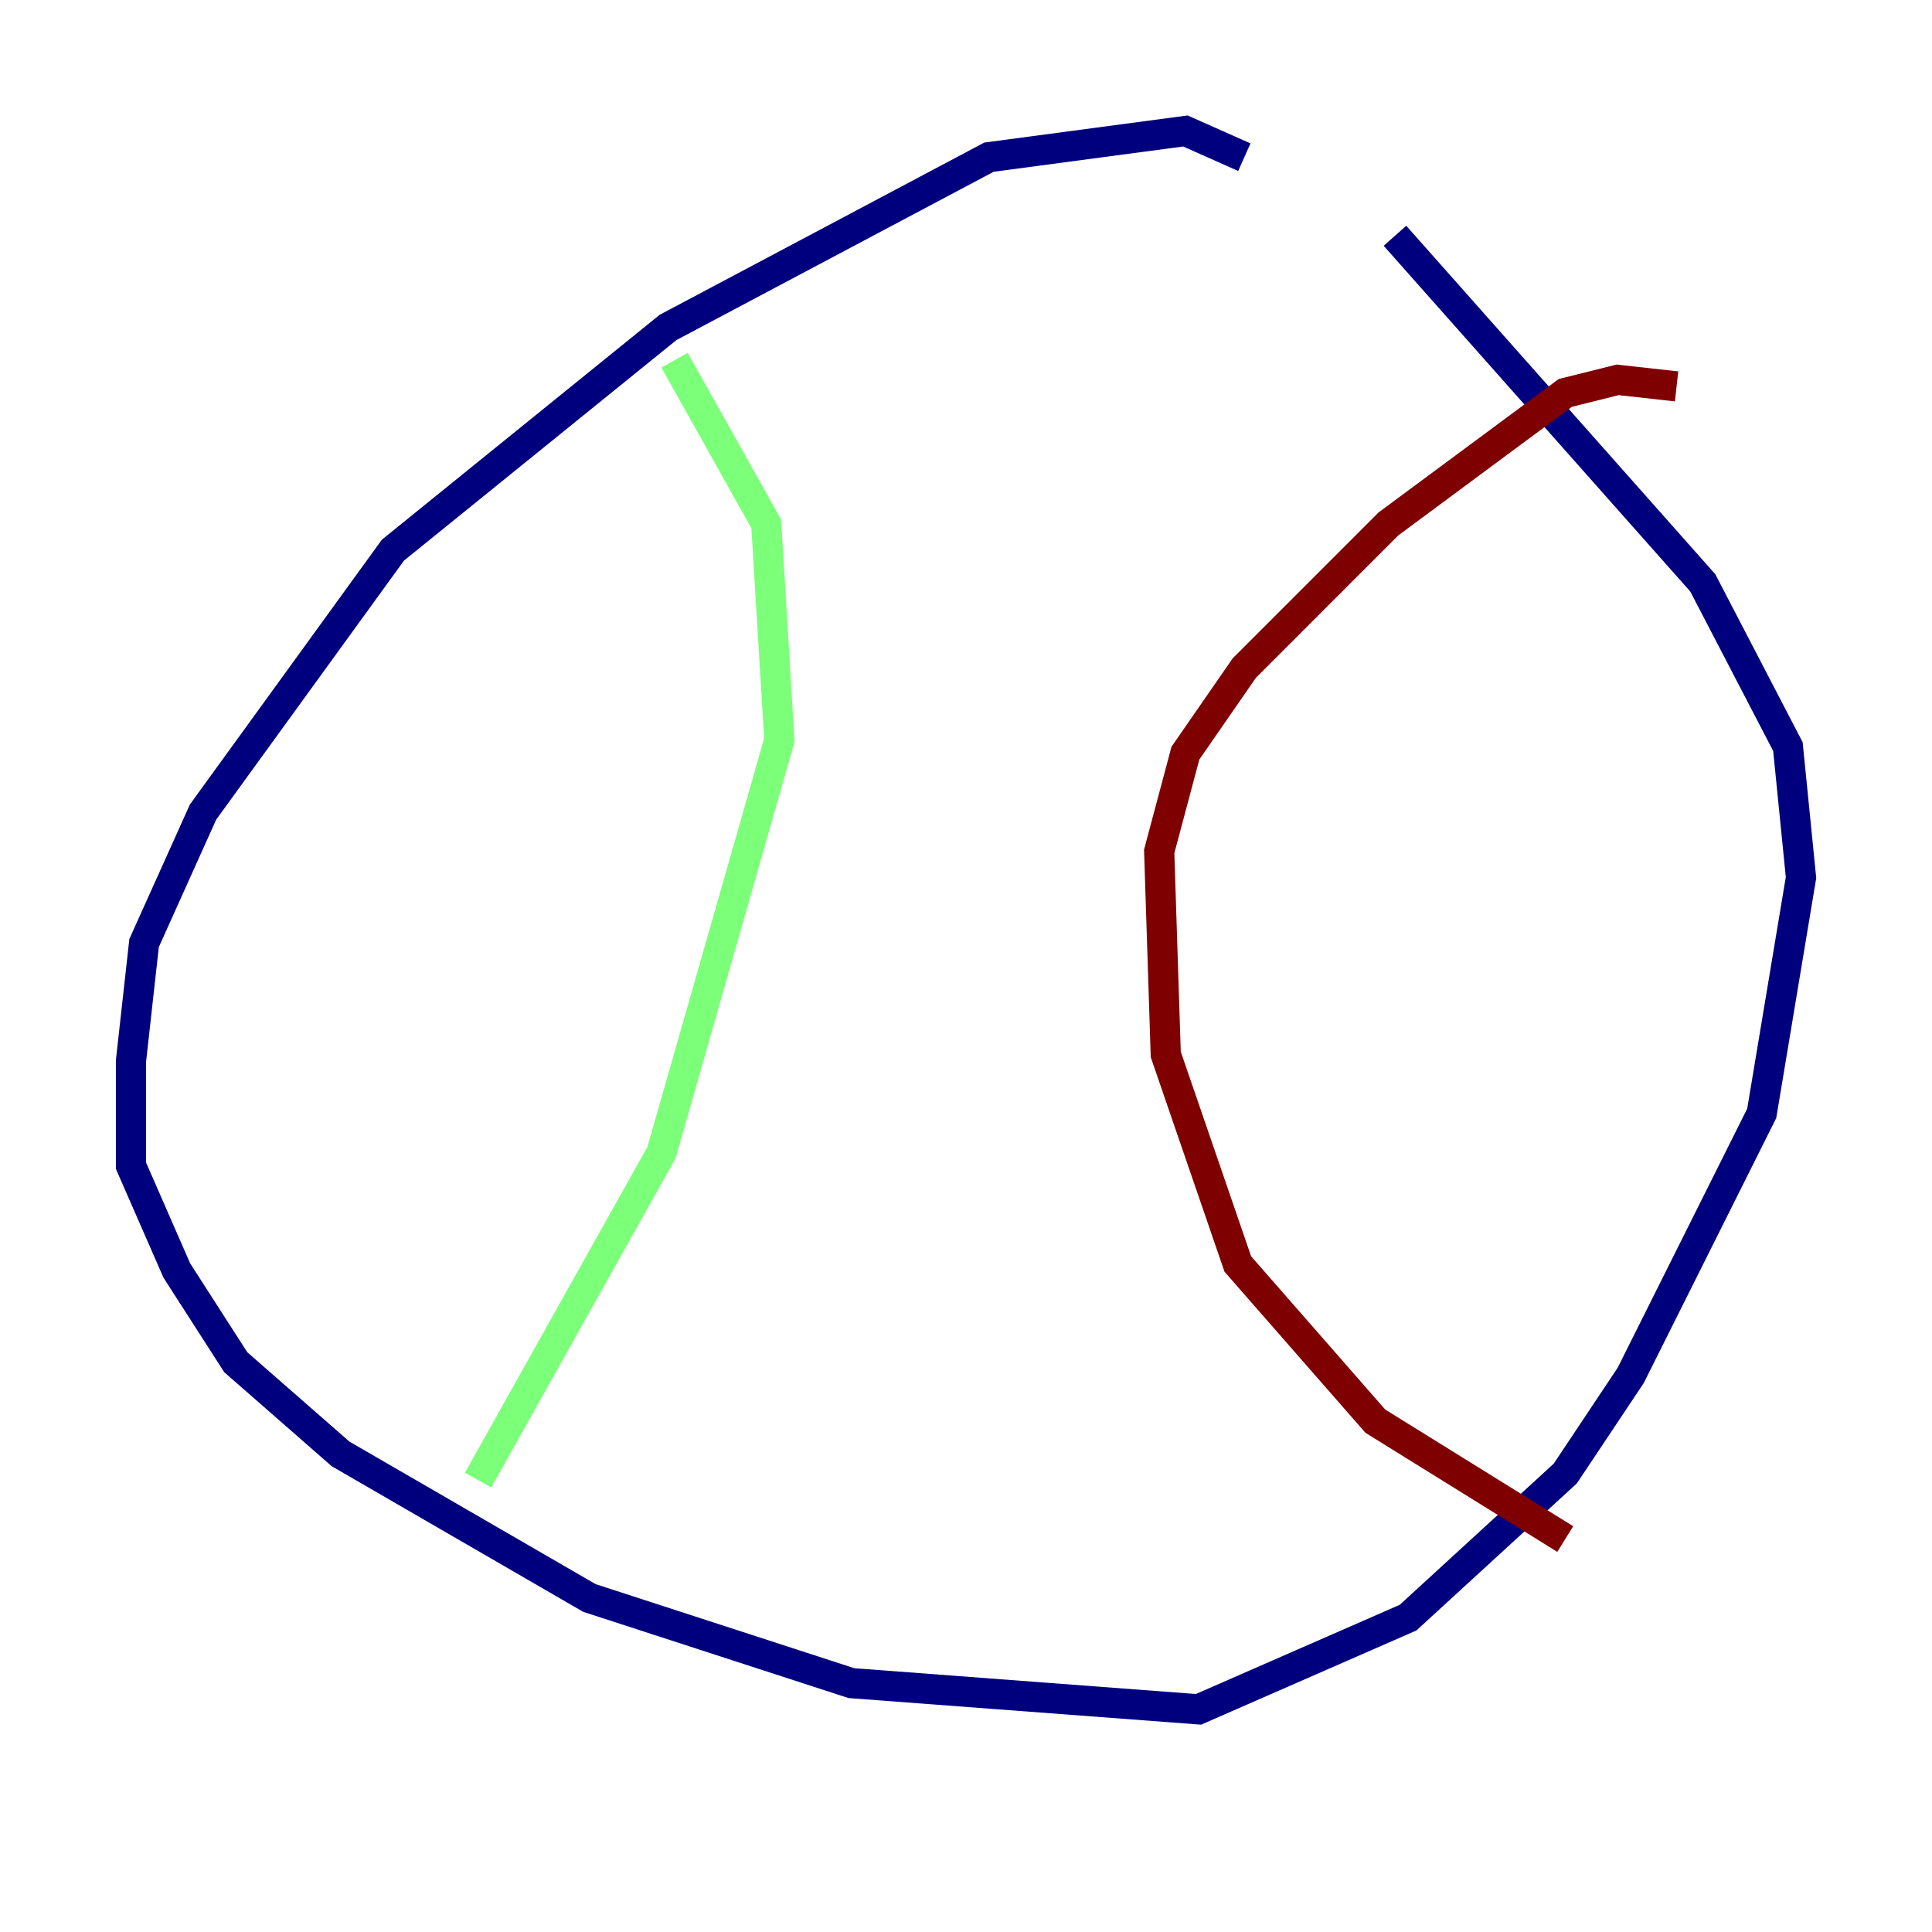 <?xml version="1.0" encoding="utf-8" ?>
<svg baseProfile="tiny" height="128" version="1.2" viewBox="0,0,128,128" width="128" xmlns="http://www.w3.org/2000/svg" xmlns:ev="http://www.w3.org/2001/xml-events" xmlns:xlink="http://www.w3.org/1999/xlink"><defs /><polyline fill="none" points="82.441,10.414 78.536,8.678 65.519,10.414 44.258,21.695 26.034,36.447 13.451,53.803 9.546,62.481 8.678,70.291 8.678,77.234 11.715,84.176 15.62,90.251 22.563,96.325 39.051,105.871 56.407,111.512 79.403,113.248 93.288,107.173 103.702,97.627 108.041,91.119 116.719,73.763 119.322,58.142 118.454,49.464 112.814,38.617 92.42,15.62" stroke="#00007f" stroke-width="2" /><polyline fill="none" points="44.691,23.864 50.766,34.712 51.634,49.031 43.824,76.366 31.675,98.061" stroke="#7cff79" stroke-width="2" /><polyline fill="none" points="111.078,25.6 107.173,25.166 103.702,26.034 91.986,34.712 82.441,44.258 78.536,49.898 76.8,56.407 77.234,69.858 82.007,83.742 91.119,94.156 103.702,101.966" stroke="#7f0000" stroke-width="2" /></svg>